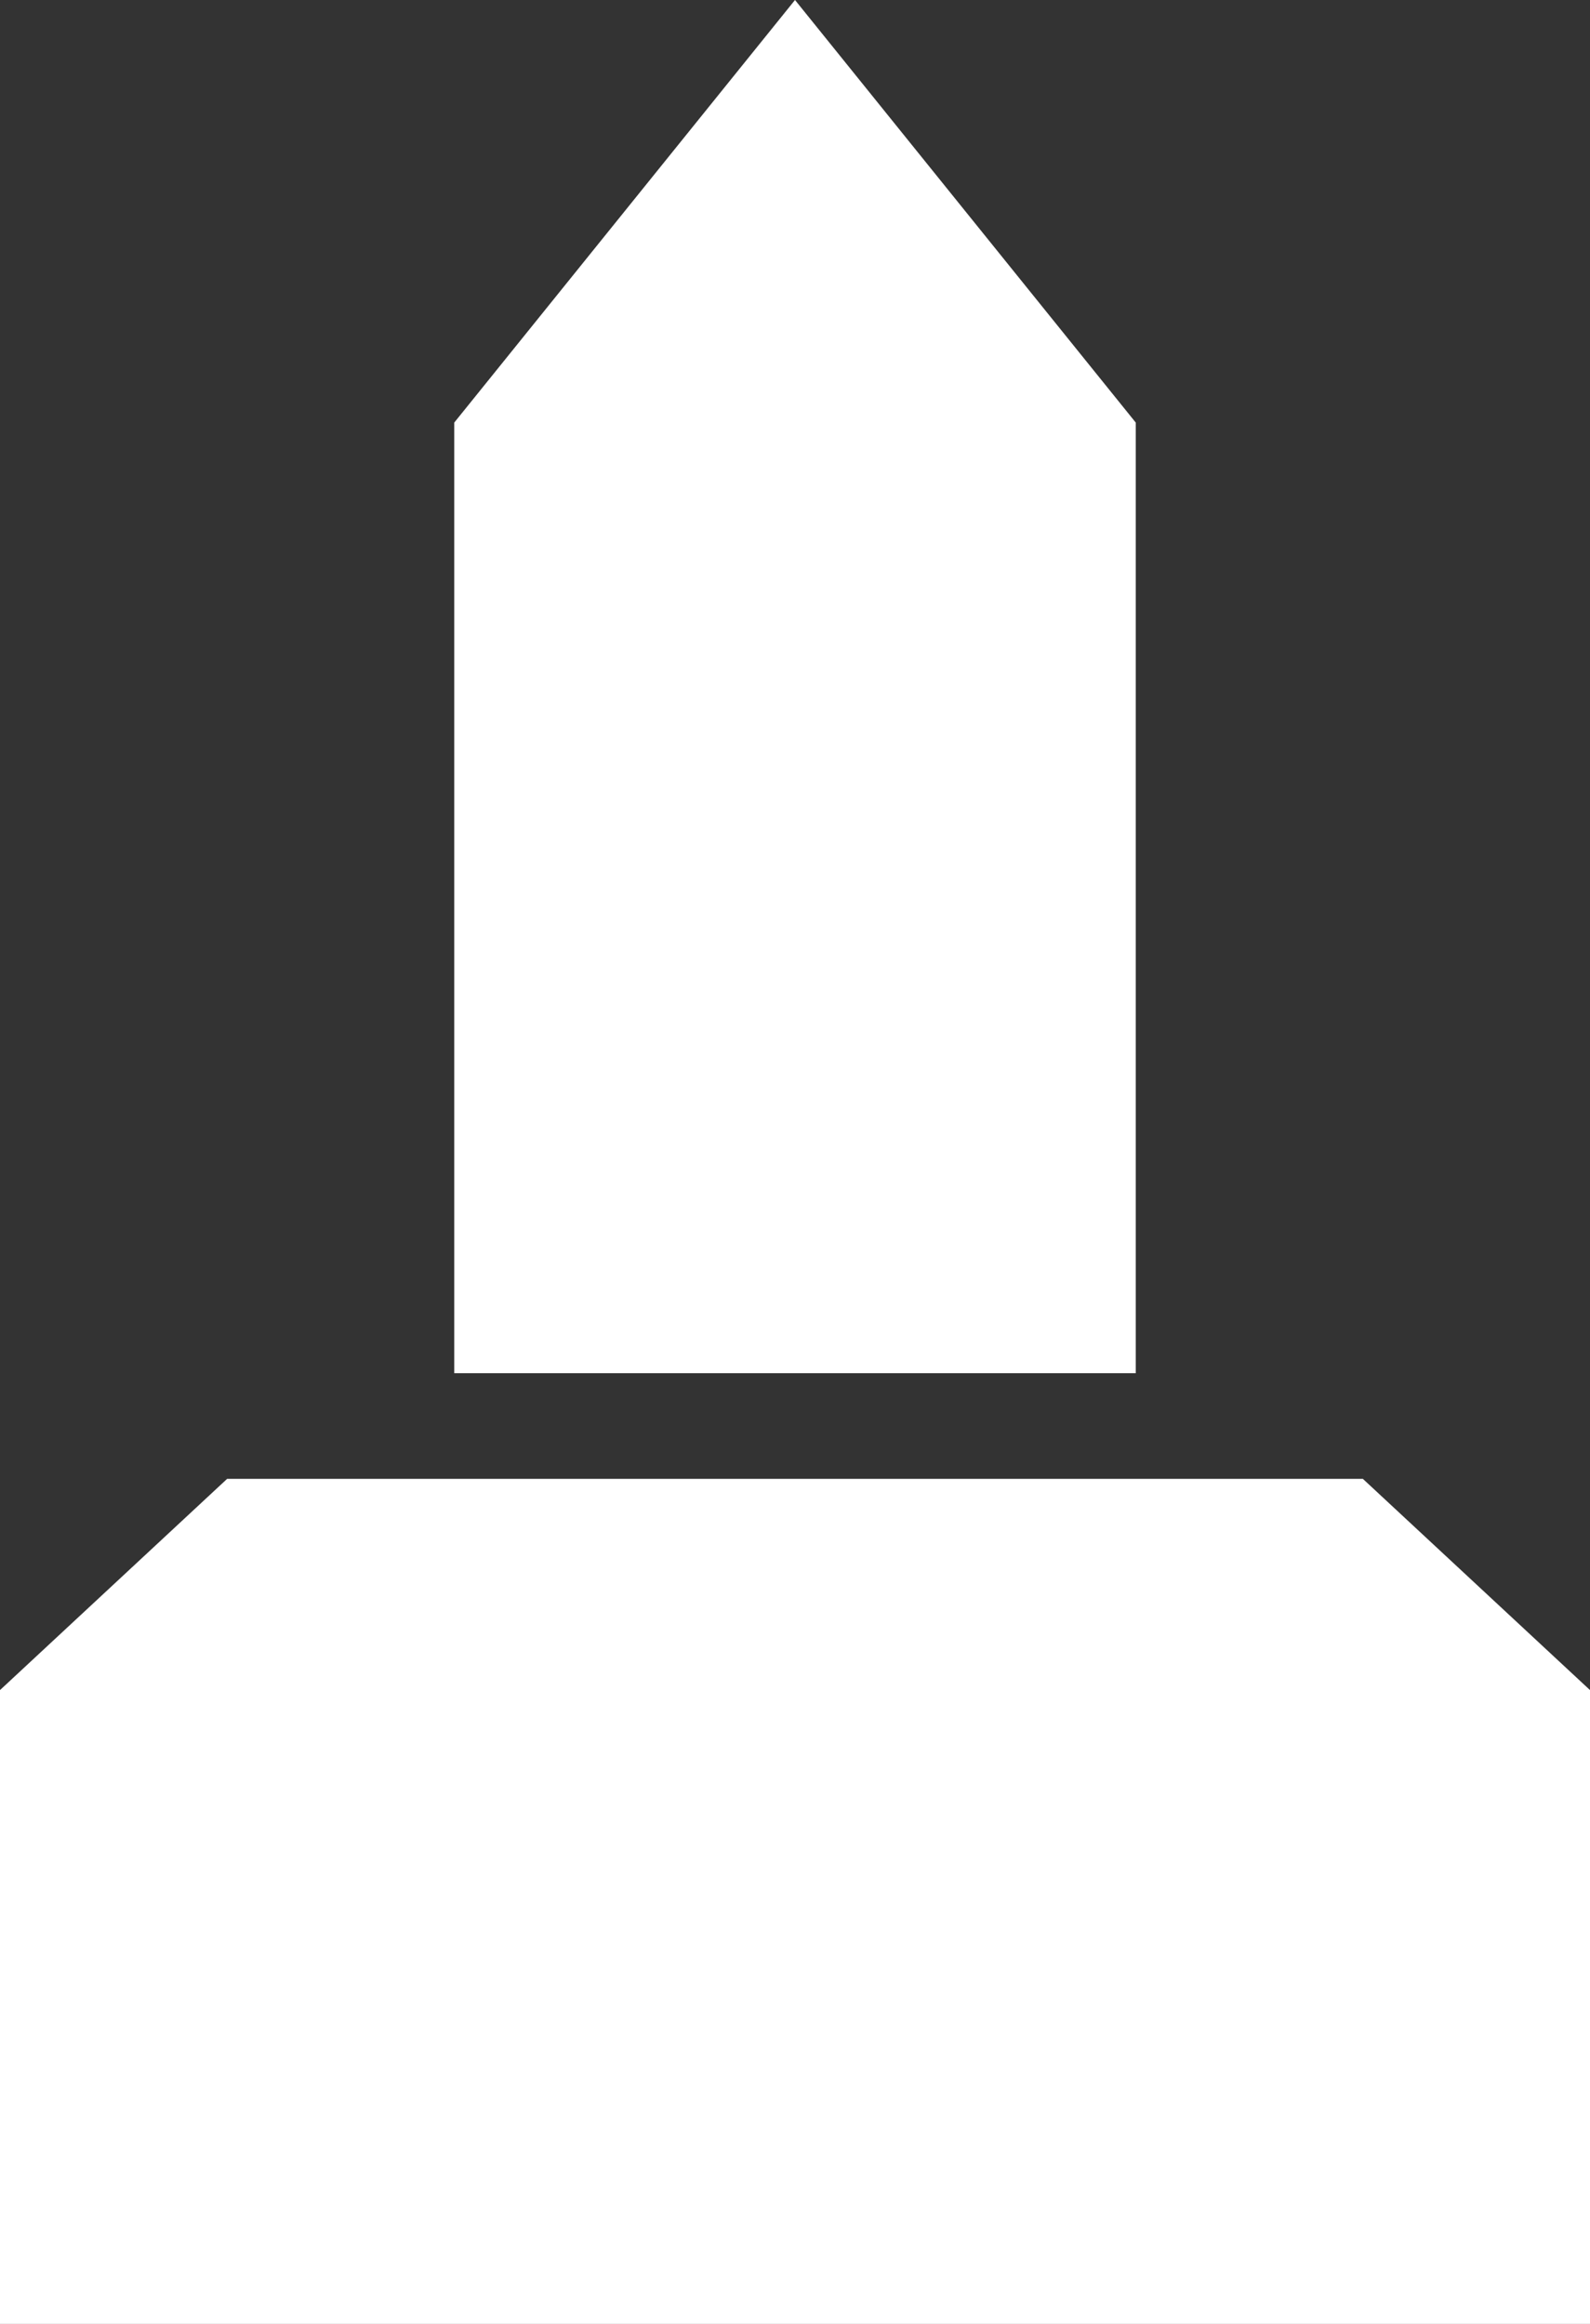<svg width="13" height="19" viewBox="0 0 13 19" fill="none" xmlns="http://www.w3.org/2000/svg">
<rect x="0" y="0" width="13" height="19" fill="#333333" stroke="none"/>
<path d="M6.5 0L3.714 3.455V11.227H9.286V3.455L6.5 0ZM1.857 12.091L0 13.818V19H13V13.818L11.143 12.091H1.857Z" fill="white"/>
</svg>
